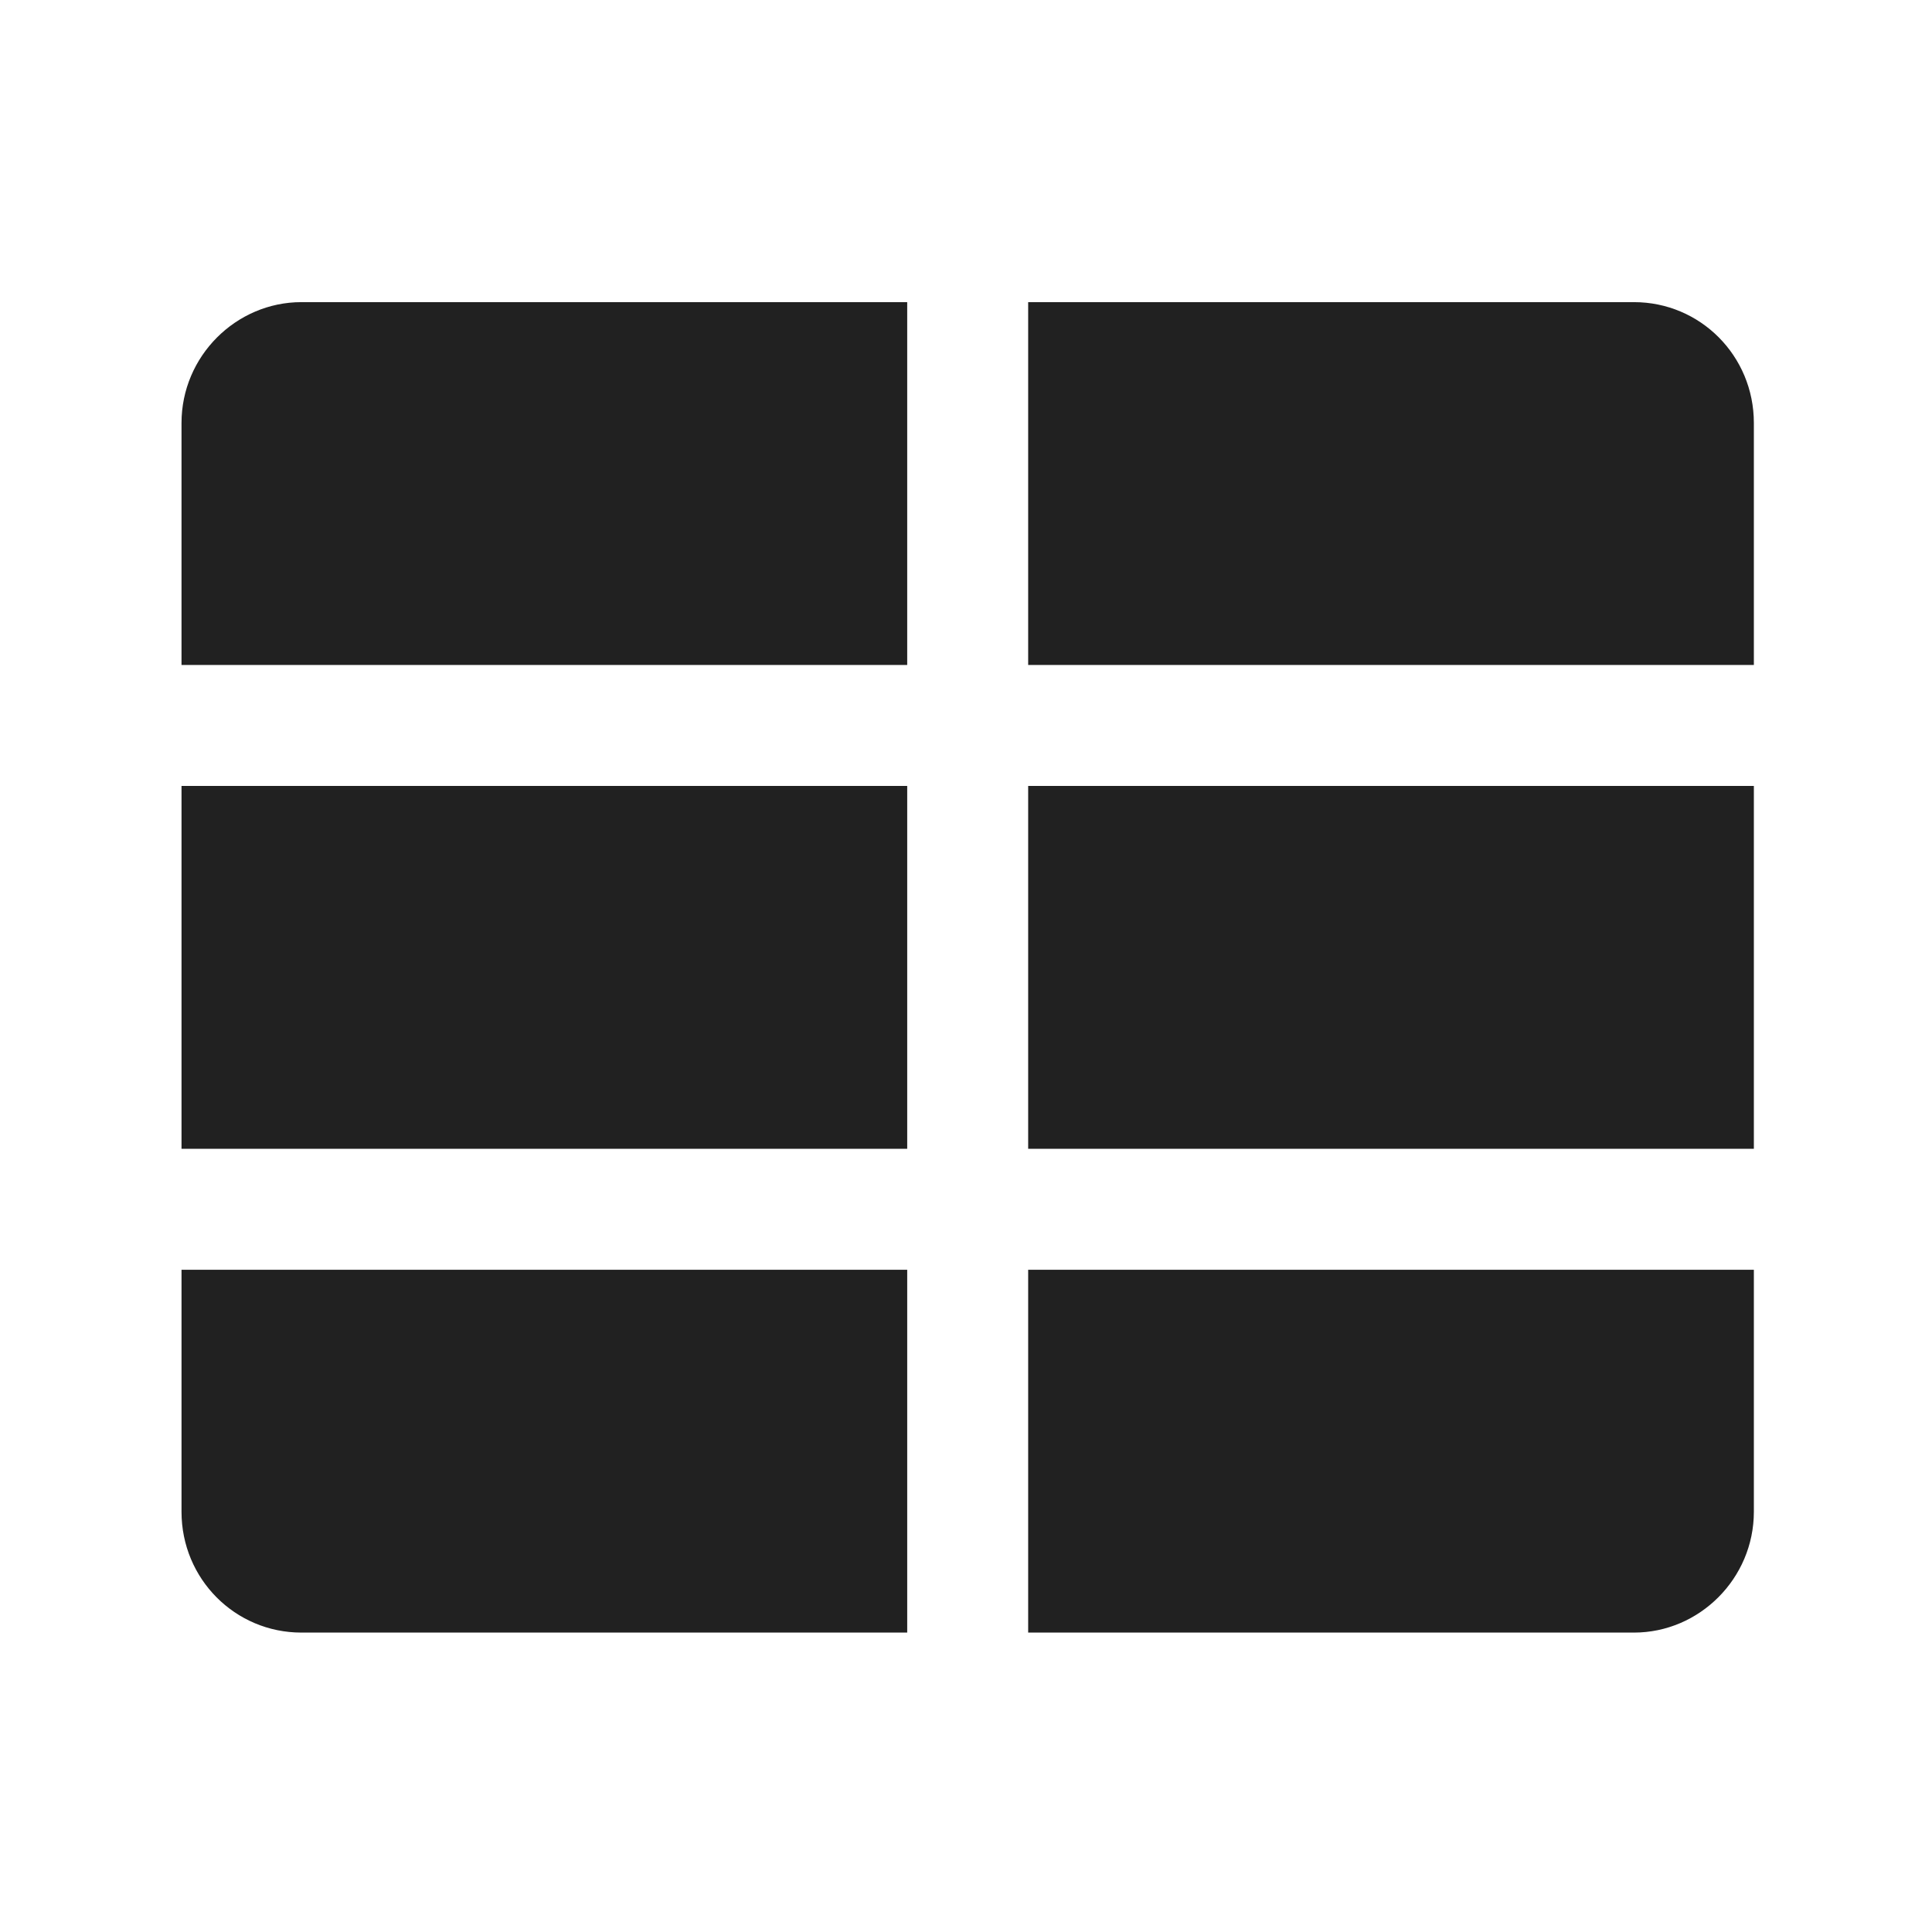 <?xml version="1.0" encoding="UTF-8" standalone="no"?>
<!-- Created with Inkscape (http://www.inkscape.org/) -->

<svg
   width="16"
   height="16"
   viewBox="0 0 4.233 4.233"
   version="1.1"
   id="svg652"
   inkscape:version="1.2.1 (9c6d41e4, 2022-07-14)"
   sodipodi:docname="medium_23.svg"
   xmlns:inkscape="http://www.inkscape.org/namespaces/inkscape"
   xmlns:sodipodi="http://sodipodi.sourceforge.net/DTD/sodipodi-0.dtd"
   xmlns="http://www.w3.org/2000/svg"
   xmlns:svg="http://www.w3.org/2000/svg">
  <sodipodi:namedview
     id="namedview654"
     pagecolor="#ffffff"
     bordercolor="#000000"
     borderopacity="0.25"
     inkscape:showpageshadow="2"
     inkscape:pageopacity="0.0"
     inkscape:pagecheckerboard="0"
     inkscape:deskcolor="#d1d1d1"
     inkscape:document-units="mm"
     showgrid="false"
     inkscape:zoom="7.5329791"
     inkscape:cx="18.053946"
     inkscape:cy="10.08897"
     inkscape:window-width="1792"
     inkscape:window-height="1120"
     inkscape:window-x="0"
     inkscape:window-y="166"
     inkscape:window-maximized="0"
     inkscape:current-layer="g222" />
  <defs
     id="defs649" />
  <g
     inkscape:label="Layer 1"
     inkscape:groupmode="layer"
     id="layer1">
    <g
       style="fill:#000000"
       id="g222"
       transform="matrix(0.265,0,0,0.265,0.116,0.278)">
      <g
         id="g4813"
         transform="translate(-0.937,-1.551)">
        <path
           style="fill:#212121"
           inkscape:connector-curvature="0"
           id="path4817"
           d="M 2,3.999 C 2,3.447 2.451,3 2.991,3 h 5.009 v 3 h -6 v -2.001 z M 2,11 h 6 v 3 H 2.991 C 2.444,14 2,13.557 2,13.001 v -2.001 z M 2,7 h 6 v 3 H 2 Z M 9,3 h 5.009 c 0.547,0 0.991,0.443 0.991,0.999 v 2.001 h -6 v -3 z m 0,8 h 6 v 2.001 c 0,0.552 -0.451,0.999 -0.991,0.999 h -5.009 v -3 z M 9,7 h 6 v 3 H 9 Z" />
      </g>
    </g>
  </g>
</svg>
